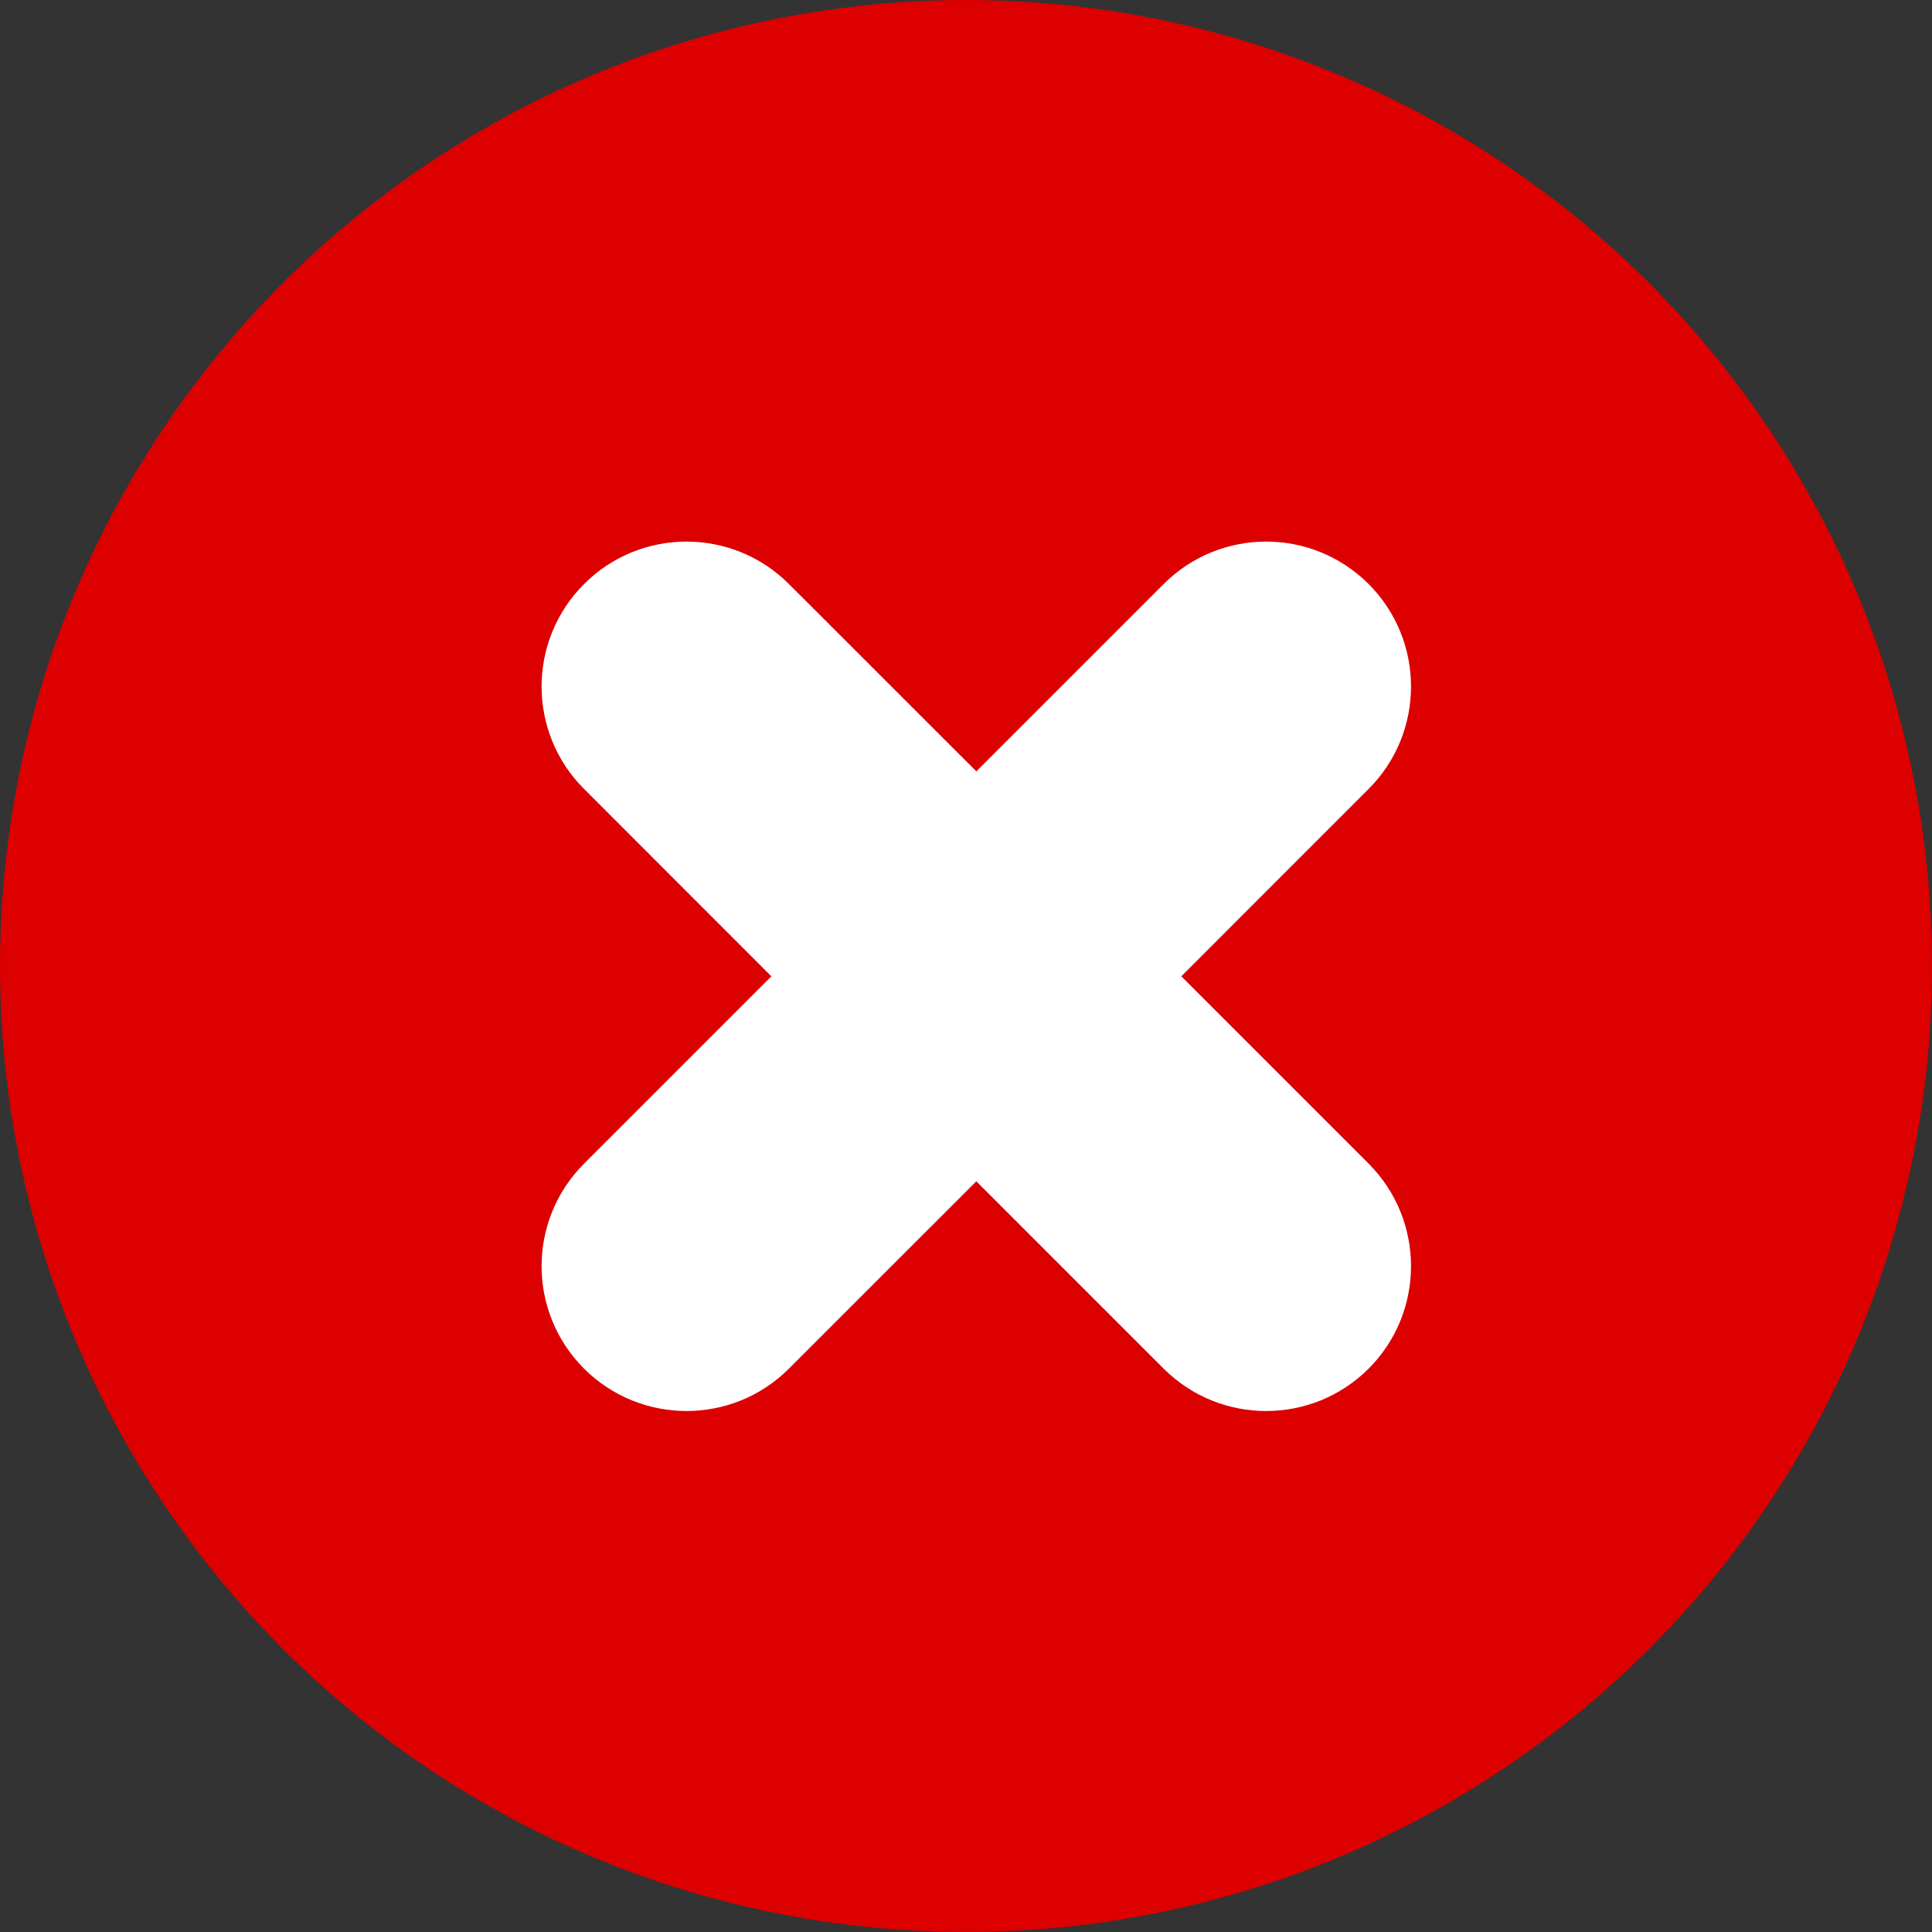 <svg
  class="icon"
  width="18"
  height="18"
  viewBox="0 0 20 20"
  fill="none"
  xmlns="http://www.w3.org/2000/svg"
>
  <rect x="0" y="0" width="20" height="20" fill="#333333" stroke="none"/>
  <circle cx="10" cy="10" r="10" fill="#DC0000" />
  <path
    d="M6.046 12.046C5.46 12.632 5.46 13.582 6.046 14.168C6.632 14.753 7.582 14.753 8.167 14.168L6.046 12.046ZM14.168 8.167C14.753 7.582 14.753 6.632 14.168 6.046C13.582 5.46 12.632 5.46 12.046 6.046L14.168 8.167ZM8.167 14.168C9.339 12.996 10.253 12.082 11.168 11.168C12.082 10.253 12.996 9.339 14.168 8.167L12.046 6.046C10.875 7.218 9.96 8.132 9.046 9.046C8.132 9.96 7.218 10.875 6.046 12.046L8.167 14.168Z"
    fill="white"
  />
  <path
    d="M14.168 12.046C14.753 12.632 14.753 13.582 14.168 14.168C13.582 14.753 12.632 14.753 12.046 14.168L14.168 12.046ZM6.046 8.167C5.46 7.582 5.46 6.632 6.046 6.046C6.632 5.46 7.582 5.46 8.167 6.046L6.046 8.167ZM12.046 14.168C10.875 12.996 9.96 12.082 9.046 11.168C8.132 10.253 7.218 9.339 6.046 8.167L8.167 6.046C9.339 7.218 10.253 8.132 11.168 9.046C12.082 9.96 12.996 10.875 14.168 12.046L12.046 14.168Z"
    fill="white"
  />
</svg>
